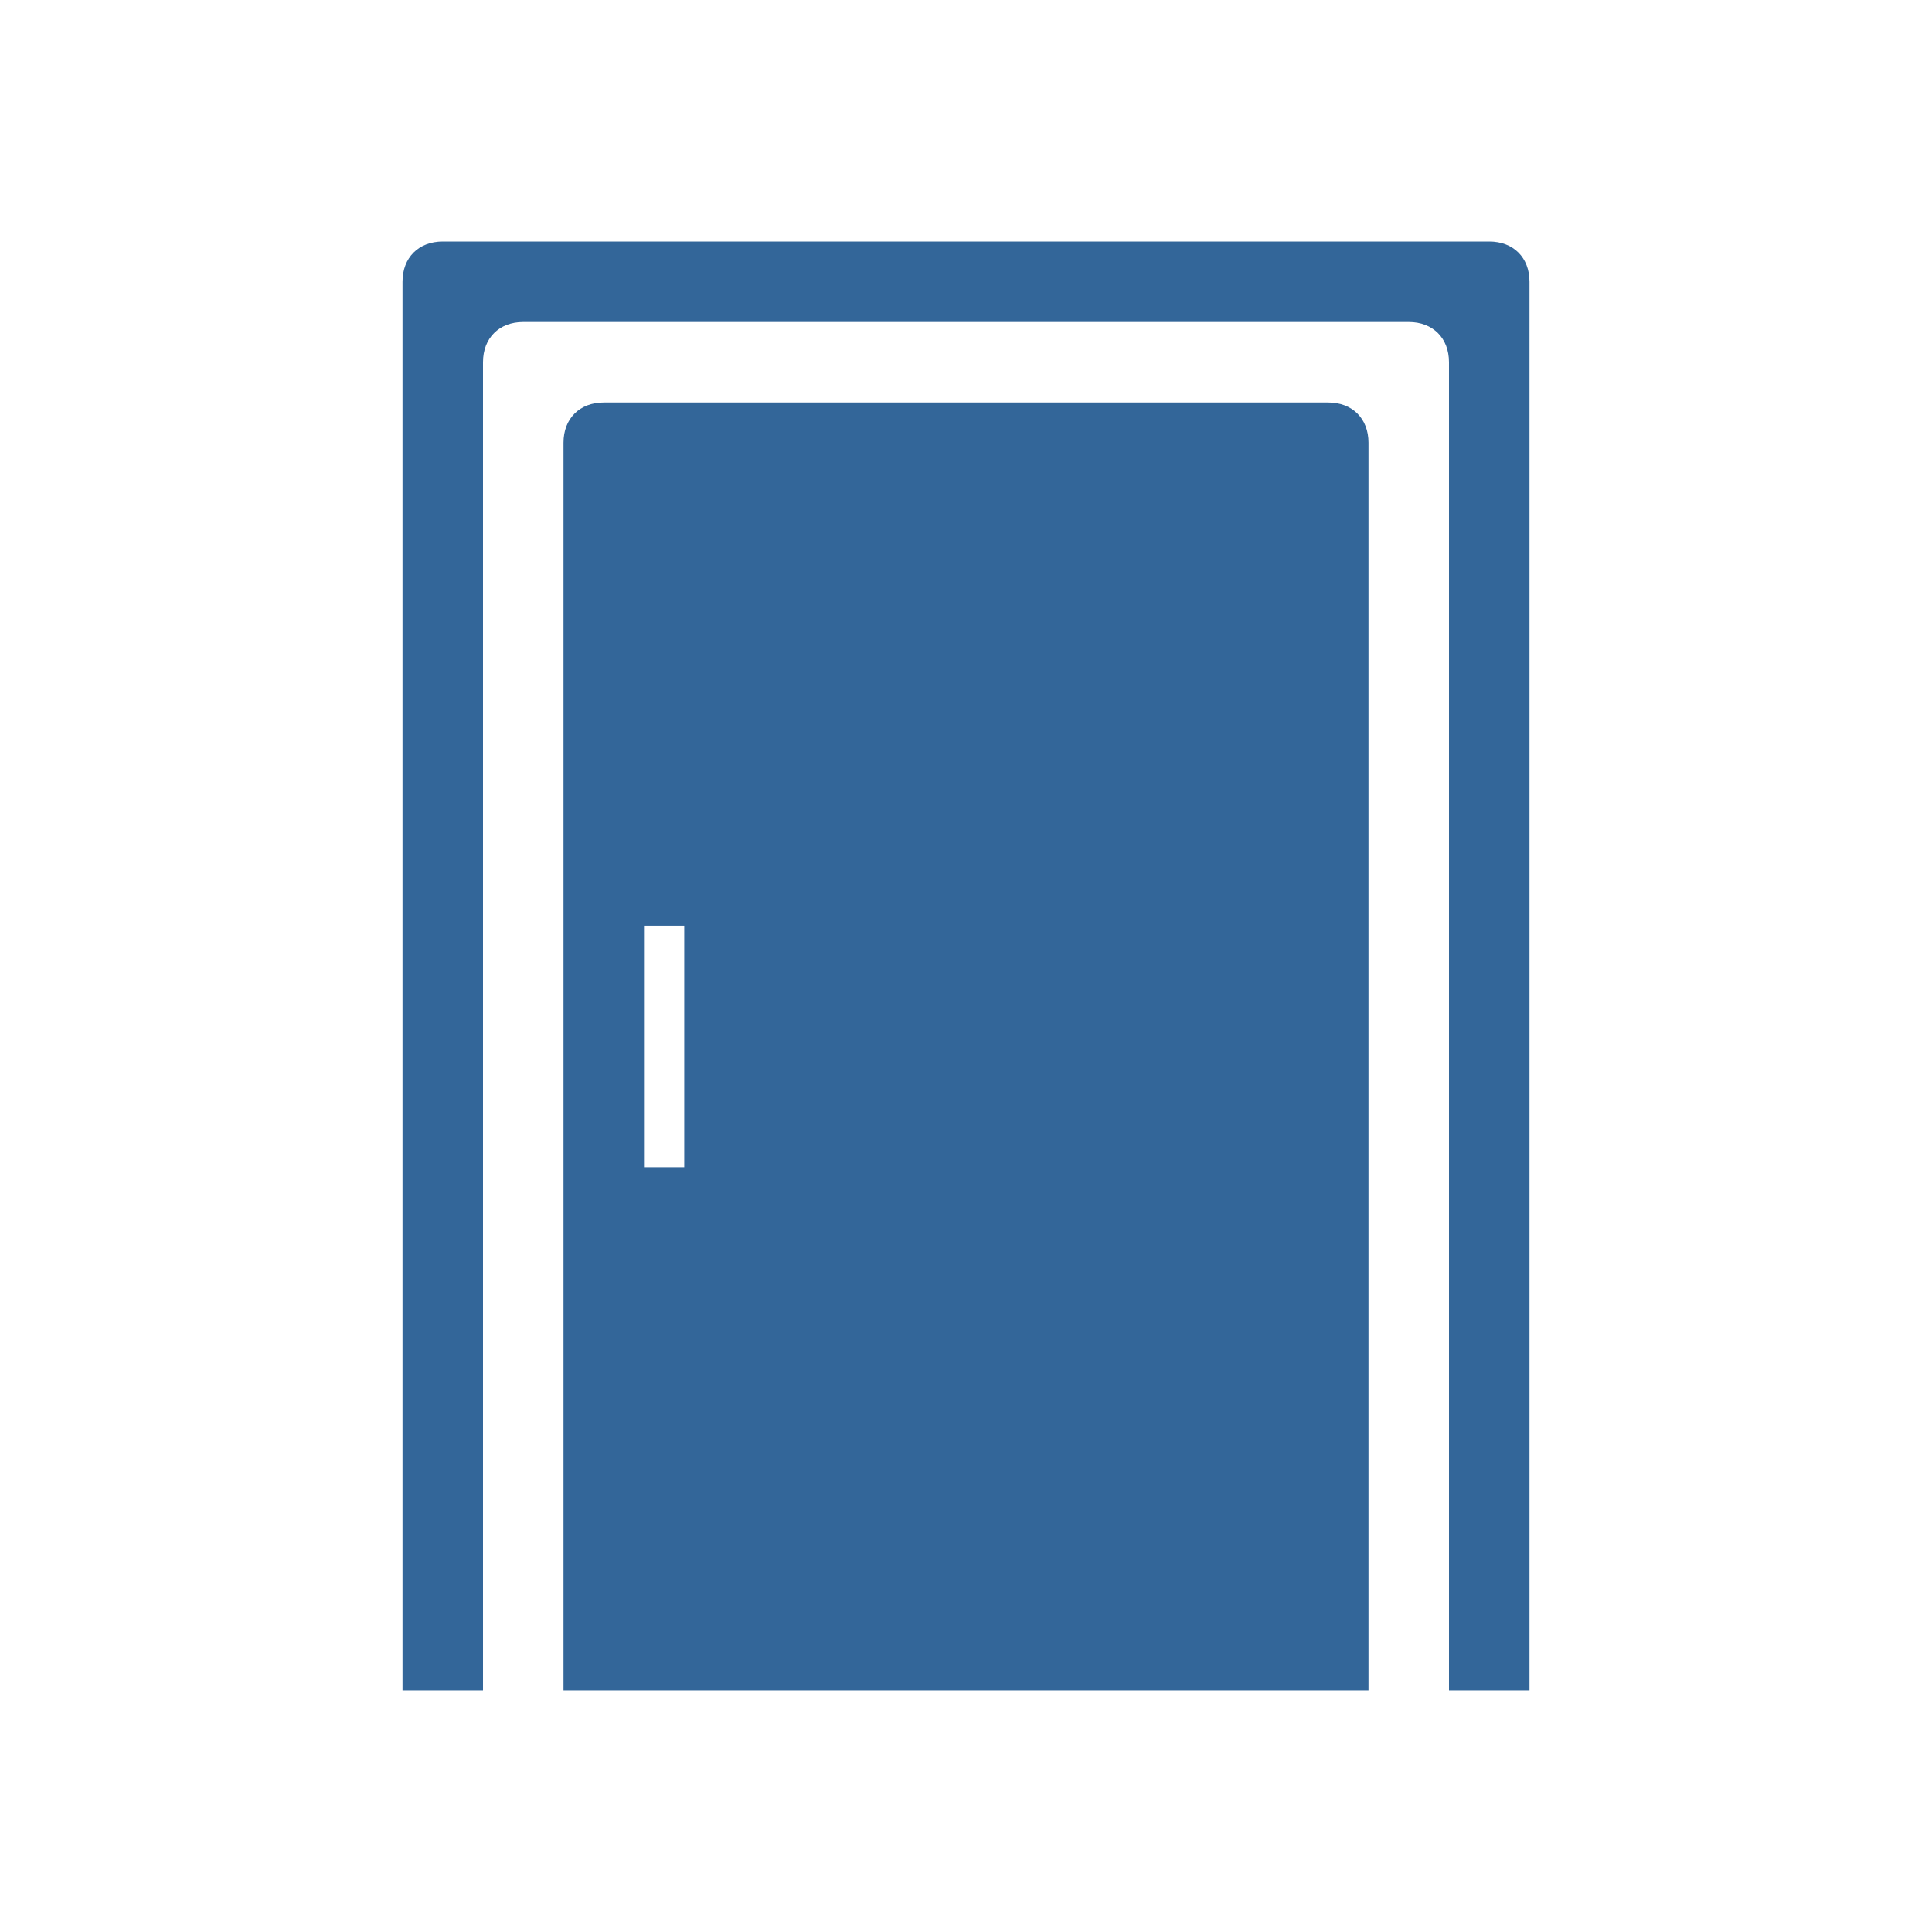 <?xml version="1.0" encoding="utf-8"?>
<!-- Generator: Adobe Illustrator 18.0.0, SVG Export Plug-In . SVG Version: 6.00 Build 0)  -->
<!DOCTYPE svg PUBLIC "-//W3C//DTD SVG 1.1//EN" "http://www.w3.org/Graphics/SVG/1.1/DTD/svg11.dtd">
<svg version="1.1" xmlns="http://www.w3.org/2000/svg" xmlns:xlink="http://www.w3.org/1999/xlink" x="0px" y="0px" fill='#336699'
	 viewBox="0 0 48 48" enable-background="new 0 0 48 48" xml:space="preserve">
<g id="guides_1_" display="none">
	<g id="_x33_px_margins" display="inline" opacity="0.2">
		<path fill="#3EA3FF" d="M42,6V42H6V6H42 M48,0H0V48H48V0L48,0z"/>
	</g>
</g>
<g id="door">
	<g>
		<path d="M37,6H11c-0.6,0-1,0.4-1,1v1v32v1v1h2v-1v-1V9c0-0.6,0.4-1,1-1h22c0.6,0,1,0.4,1,1v31v1v1h2v-1v-1V8V7C38,6.4,37.6,6,37,6
			z"/>
		<path d="M33,10H15c-0.6,0-1,0.4-1,1v29v1v1h1h1h16h1h1v-1v-1V11C34,10.4,33.6,10,33,10z M17,29h-1v-6h1V29z"/>
	</g>
</g>
</svg>

